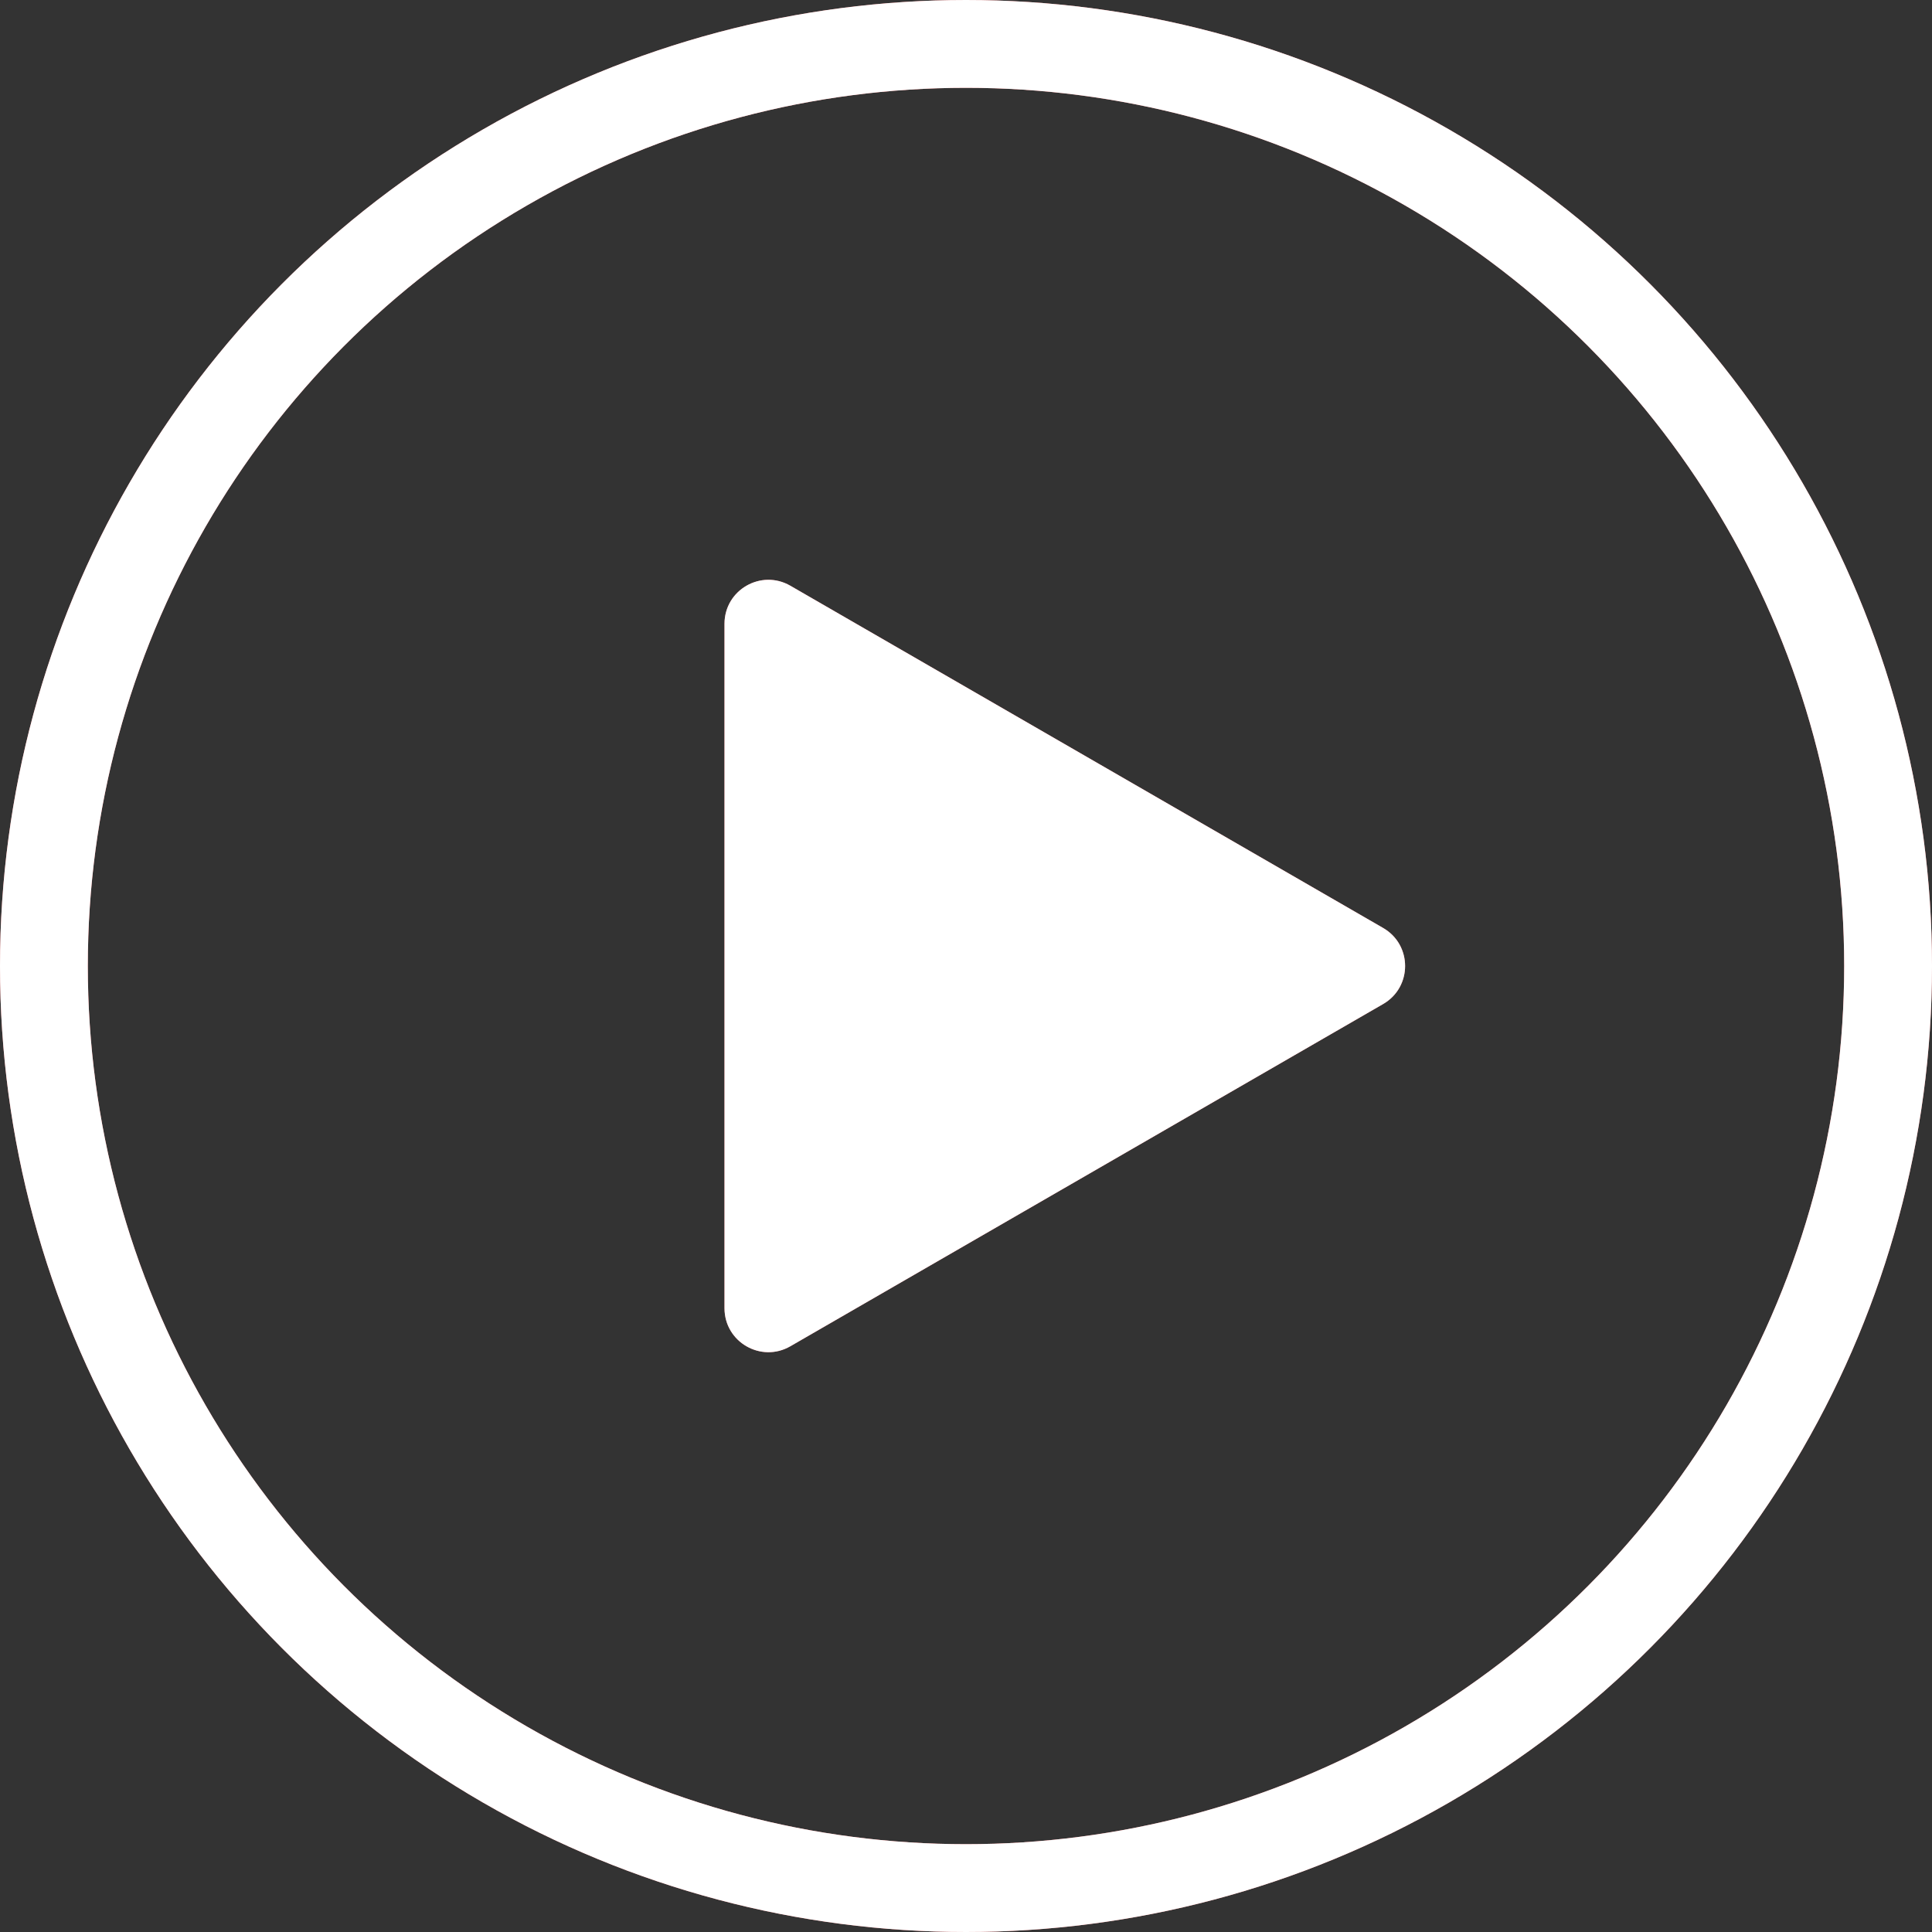 <svg width="44" height="44" viewBox="0 0 44 44" fill="none" xmlns="http://www.w3.org/2000/svg">
<rect x="0" y="0" width="44" height="44" fill="#333333" stroke="none"/>
<g id="&#208;&#152;&#208;&#186;&#208;&#190;&#208;&#189;&#208;&#186;&#208;&#176; &#208;&#191;&#209;&#131;&#209;&#129;&#208;&#186;">
<g id="&#208;&#152;&#208;&#186;&#208;&#190;&#208;&#189;&#208;&#186;&#208;&#176; &#208;&#191;&#209;&#131;&#209;&#129;&#208;&#186; &#208;&#166;&#208;&#178;&#208;&#181;&#209;&#130;&#208;&#189;&#208;&#176;&#209;&#143;">
<circle id="Ellipse 7" cx="22" cy="22" r="21" stroke="#ED7173" stroke-width="2"/>
<path id="Polygon 1" d="M31.5 21.134C32.167 21.519 32.167 22.481 31.5 22.866L18 30.66C17.333 31.045 16.5 30.564 16.5 29.794L16.5 14.206C16.5 13.436 17.333 12.955 18 13.34L31.5 21.134Z" fill="#ED7173"/>
</g>
<g id="&#208;&#152;&#208;&#186;&#208;&#190;&#208;&#189;&#208;&#186;&#208;&#176; &#208;&#191;&#209;&#131;&#209;&#129;&#208;&#186; &#208;&#177;&#208;&#181;&#208;&#183; &#209;&#134;&#208;&#178;&#208;&#181;&#209;&#130;&#208;&#176;">
<circle id="Ellipse 7_2" cx="22" cy="22" r="21" stroke="white" stroke-width="2"/>
<path id="Polygon 1_2" d="M31.5 21.134C32.167 21.519 32.167 22.481 31.5 22.866L18 30.66C17.333 31.045 16.5 30.564 16.5 29.794L16.5 14.206C16.5 13.436 17.333 12.955 18 13.34L31.5 21.134Z" fill="white"/>
</g>
</g>
</svg>
